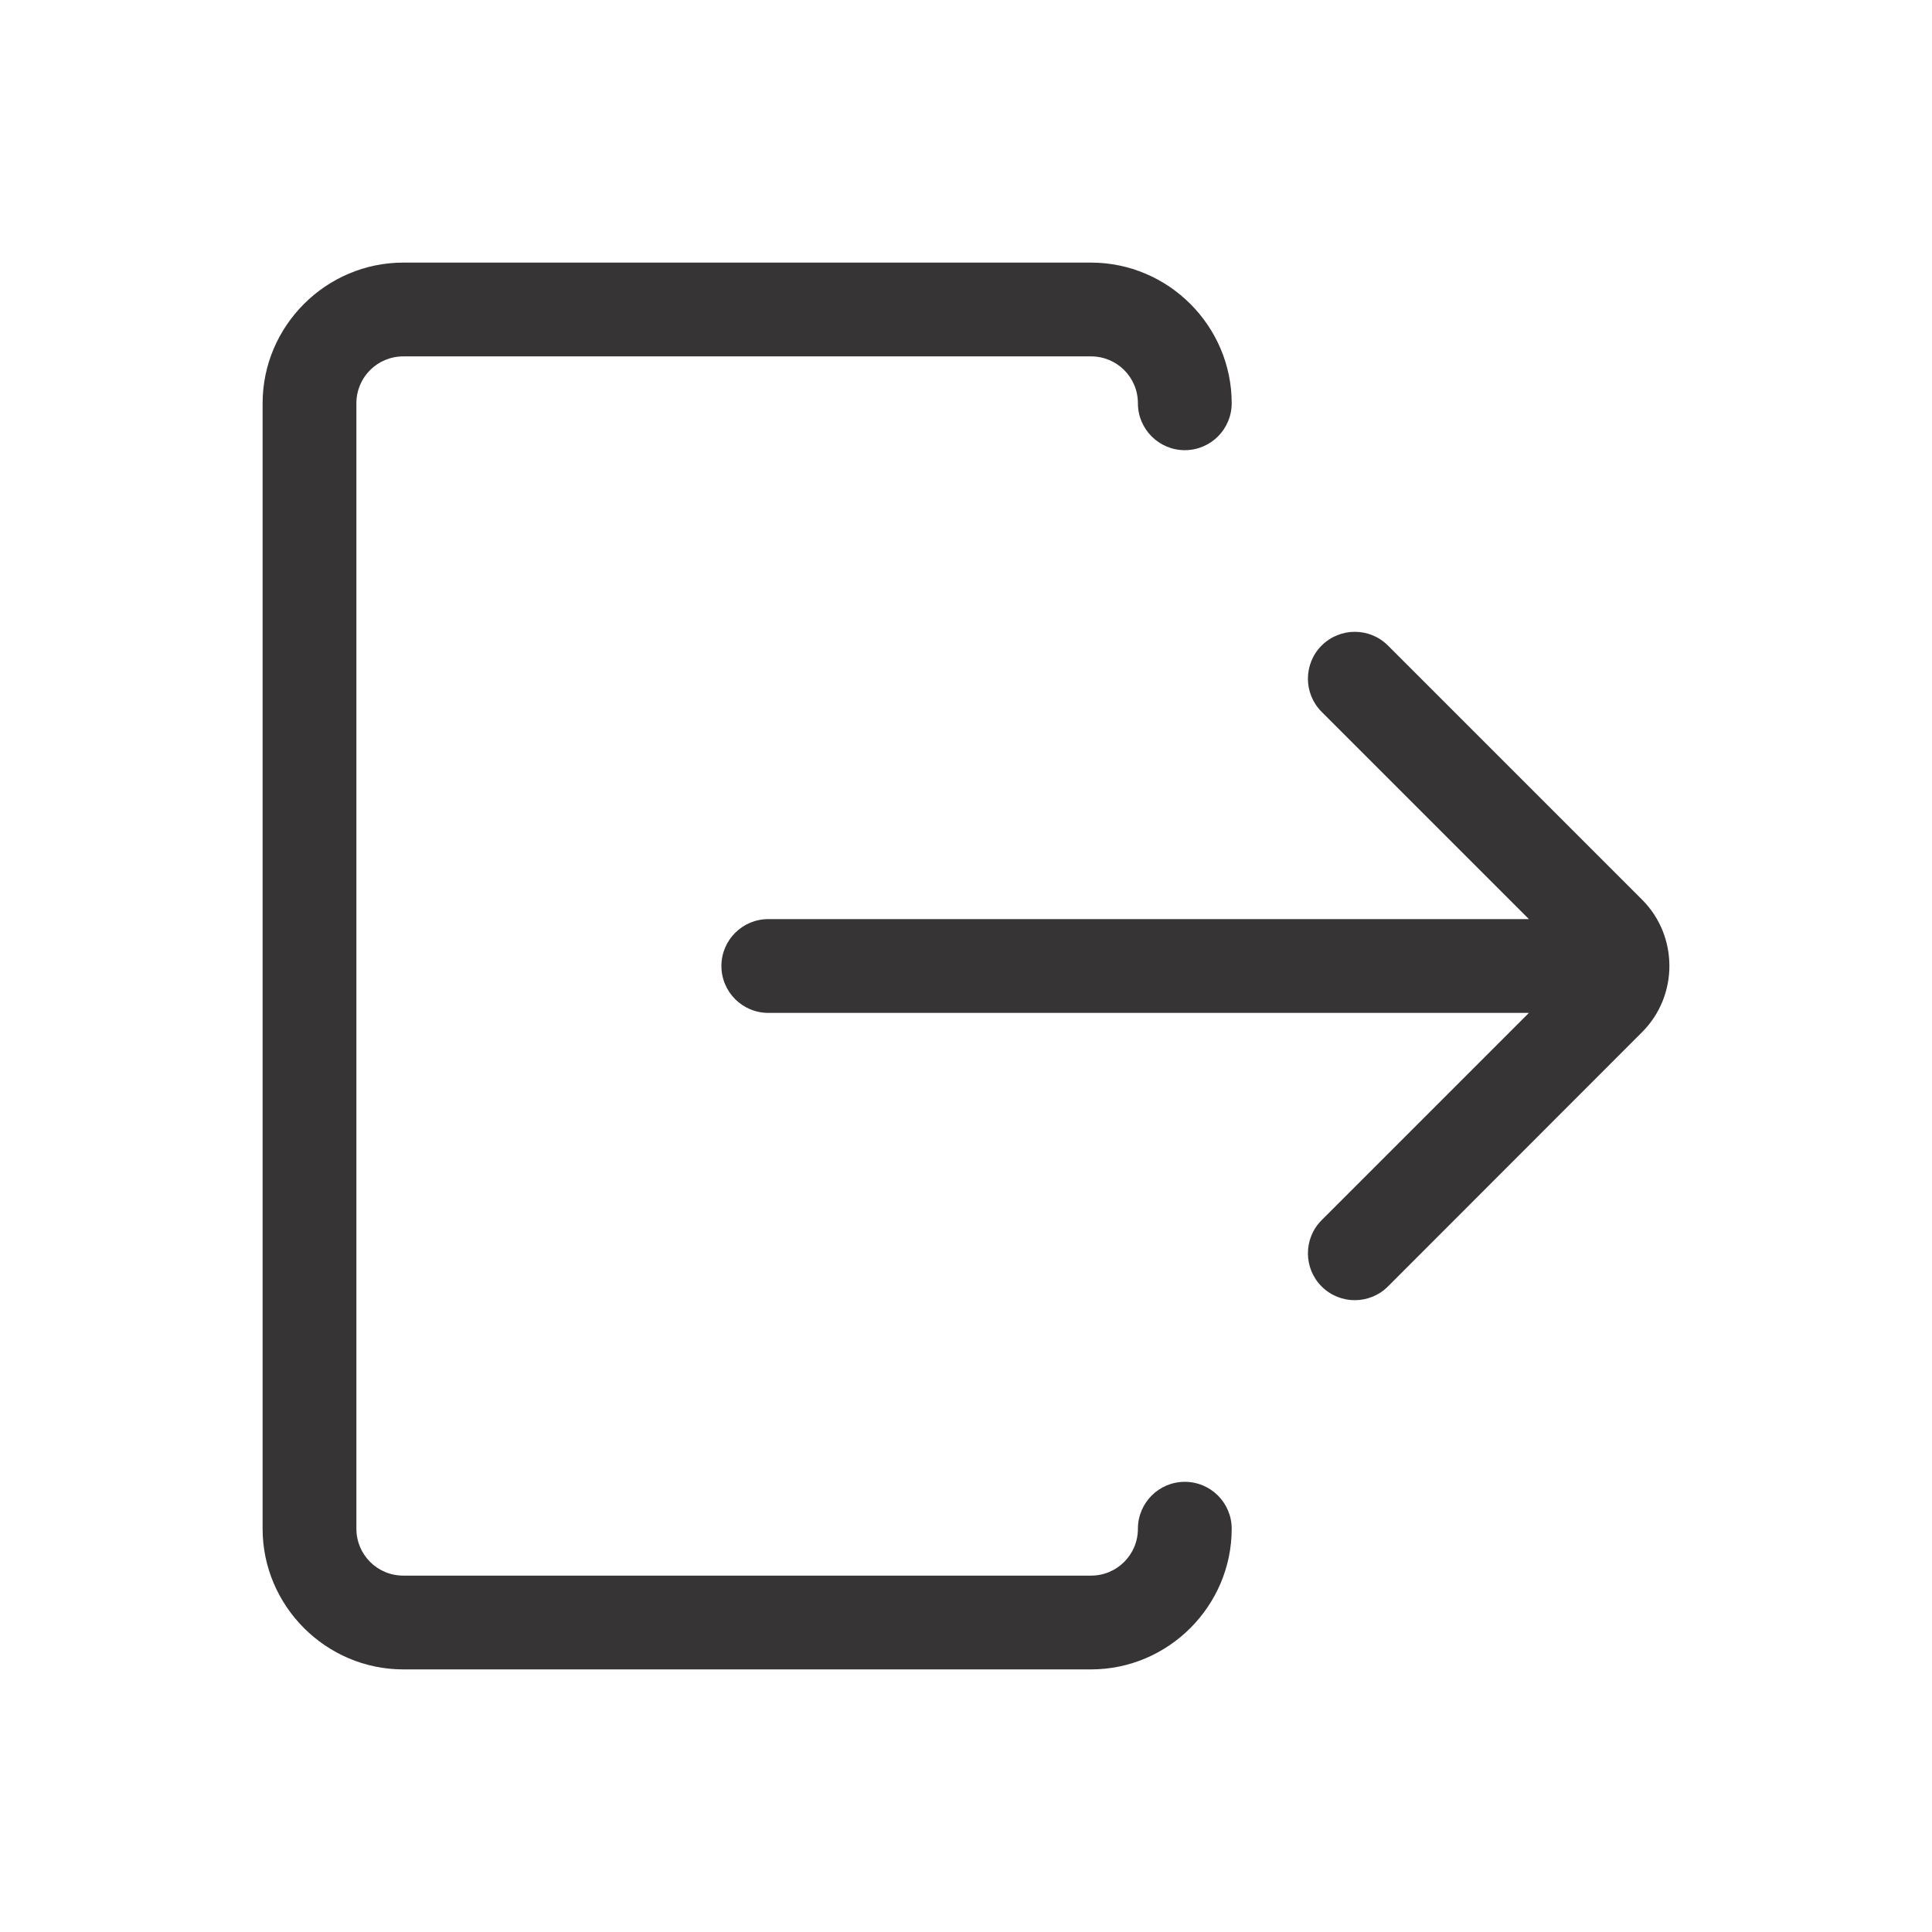 <?xml version="1.0" encoding="UTF-8"?>
<!DOCTYPE svg PUBLIC "-//W3C//DTD SVG 1.1//EN" "http://www.w3.org/Graphics/SVG/1.1/DTD/svg11.dtd">
<!-- Creator: CorelDRAW -->
<svg xmlns="http://www.w3.org/2000/svg" xml:space="preserve" width="206px" height="206px" version="1.1" style="shape-rendering:geometricPrecision; text-rendering:geometricPrecision; image-rendering:optimizeQuality; fill-rule:evenodd; clip-rule:evenodd"
viewBox="0 0 206 206"
 xmlns:xlink="http://www.w3.org/1999/xlink"
 xmlns:xodm="http://www.corel.com/coreldraw/odm/2003">
 <defs>
  <style type="text/css">
   <![CDATA[
    .fil0 {fill:#373435;fill-rule:nonzero}
   ]]>
  </style>
 </defs>
 <g id="Layer_x0020_1">
  <path class="fil0" d="M121.33 43c0,2.76 2.24,5 5,5 2.76,0 5,-2.24 5,-5 0,-8.24 -6.75,-15 -15,-15l-73.33 0c-8.24,0 -15,6.76 -15,15l0 120c0,8.24 6.76,15 15,15l73.33 0c8.25,0 15,-6.76 15,-15 0,-2.76 -2.24,-5 -5,-5 -2.76,0 -5,2.24 -5,5 0,2.77 -2.23,5 -5,5l-73.33 0c-2.77,0 -5,-2.23 -5,-5l0 -120c0,-2.77 2.23,-5 5,-5l73.33 0c2.77,0 5,2.23 5,5zm-39.41 65c-2.76,0 -5,-2.24 -5,-5 0,-2.76 2.24,-5 5,-5l81.1 0 -22.1 -22.1c-1.95,-1.95 -1.95,-5.12 0,-7.07 1.96,-1.95 5.12,-1.95 7.07,0l27.1 27.1c3.88,3.88 3.88,10.24 0,14.12l-27.1 27.12c-1.95,1.95 -5.12,1.95 -7.07,0 -1.95,-1.95 -1.95,-5.12 0,-7.07l22.1 -22.1 -81.1 0z"/>
 </g>
</svg>
